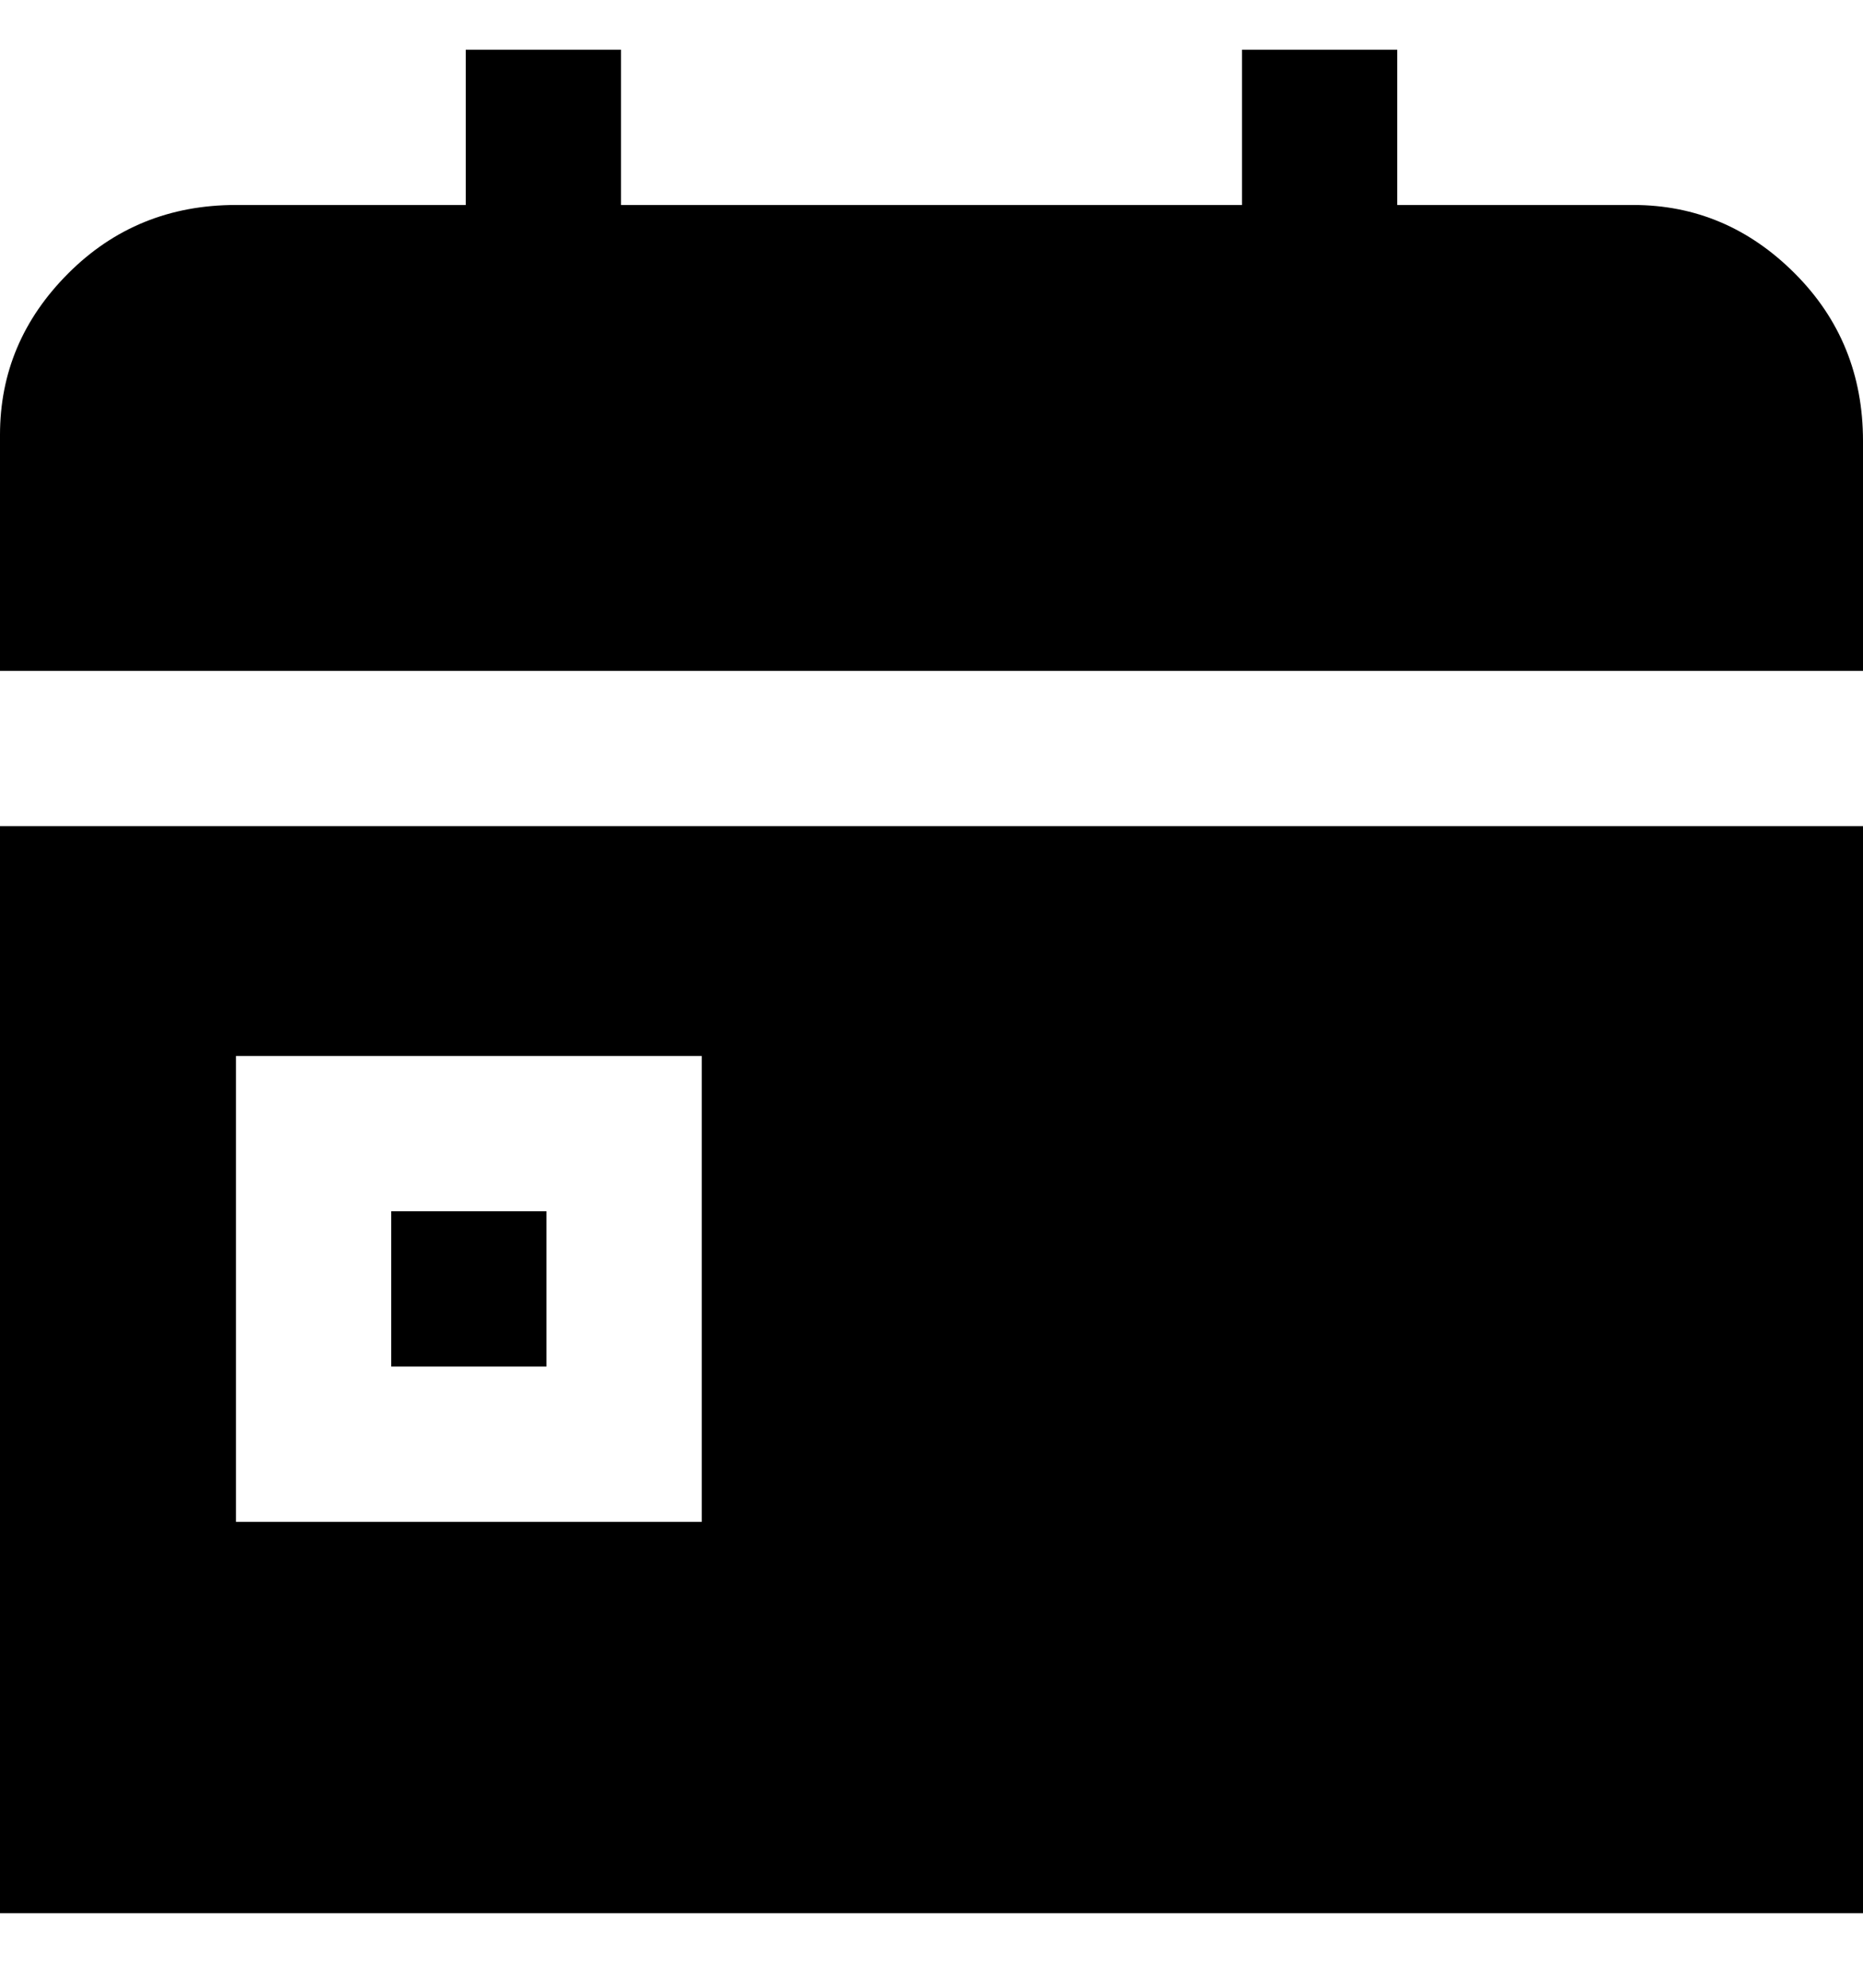 <svg viewBox="0 0 300 320" xmlns="http://www.w3.org/2000/svg"><path d="M0 108V70q0-15 11-26t27-11h37V8h25v25h100V8h25v25h38q15 0 26 11t11 27v37H0zm88 87H63v25h25v-25zm212-62v175H0V133h300zm-187 37H38v75h75v-75z"/></svg>
